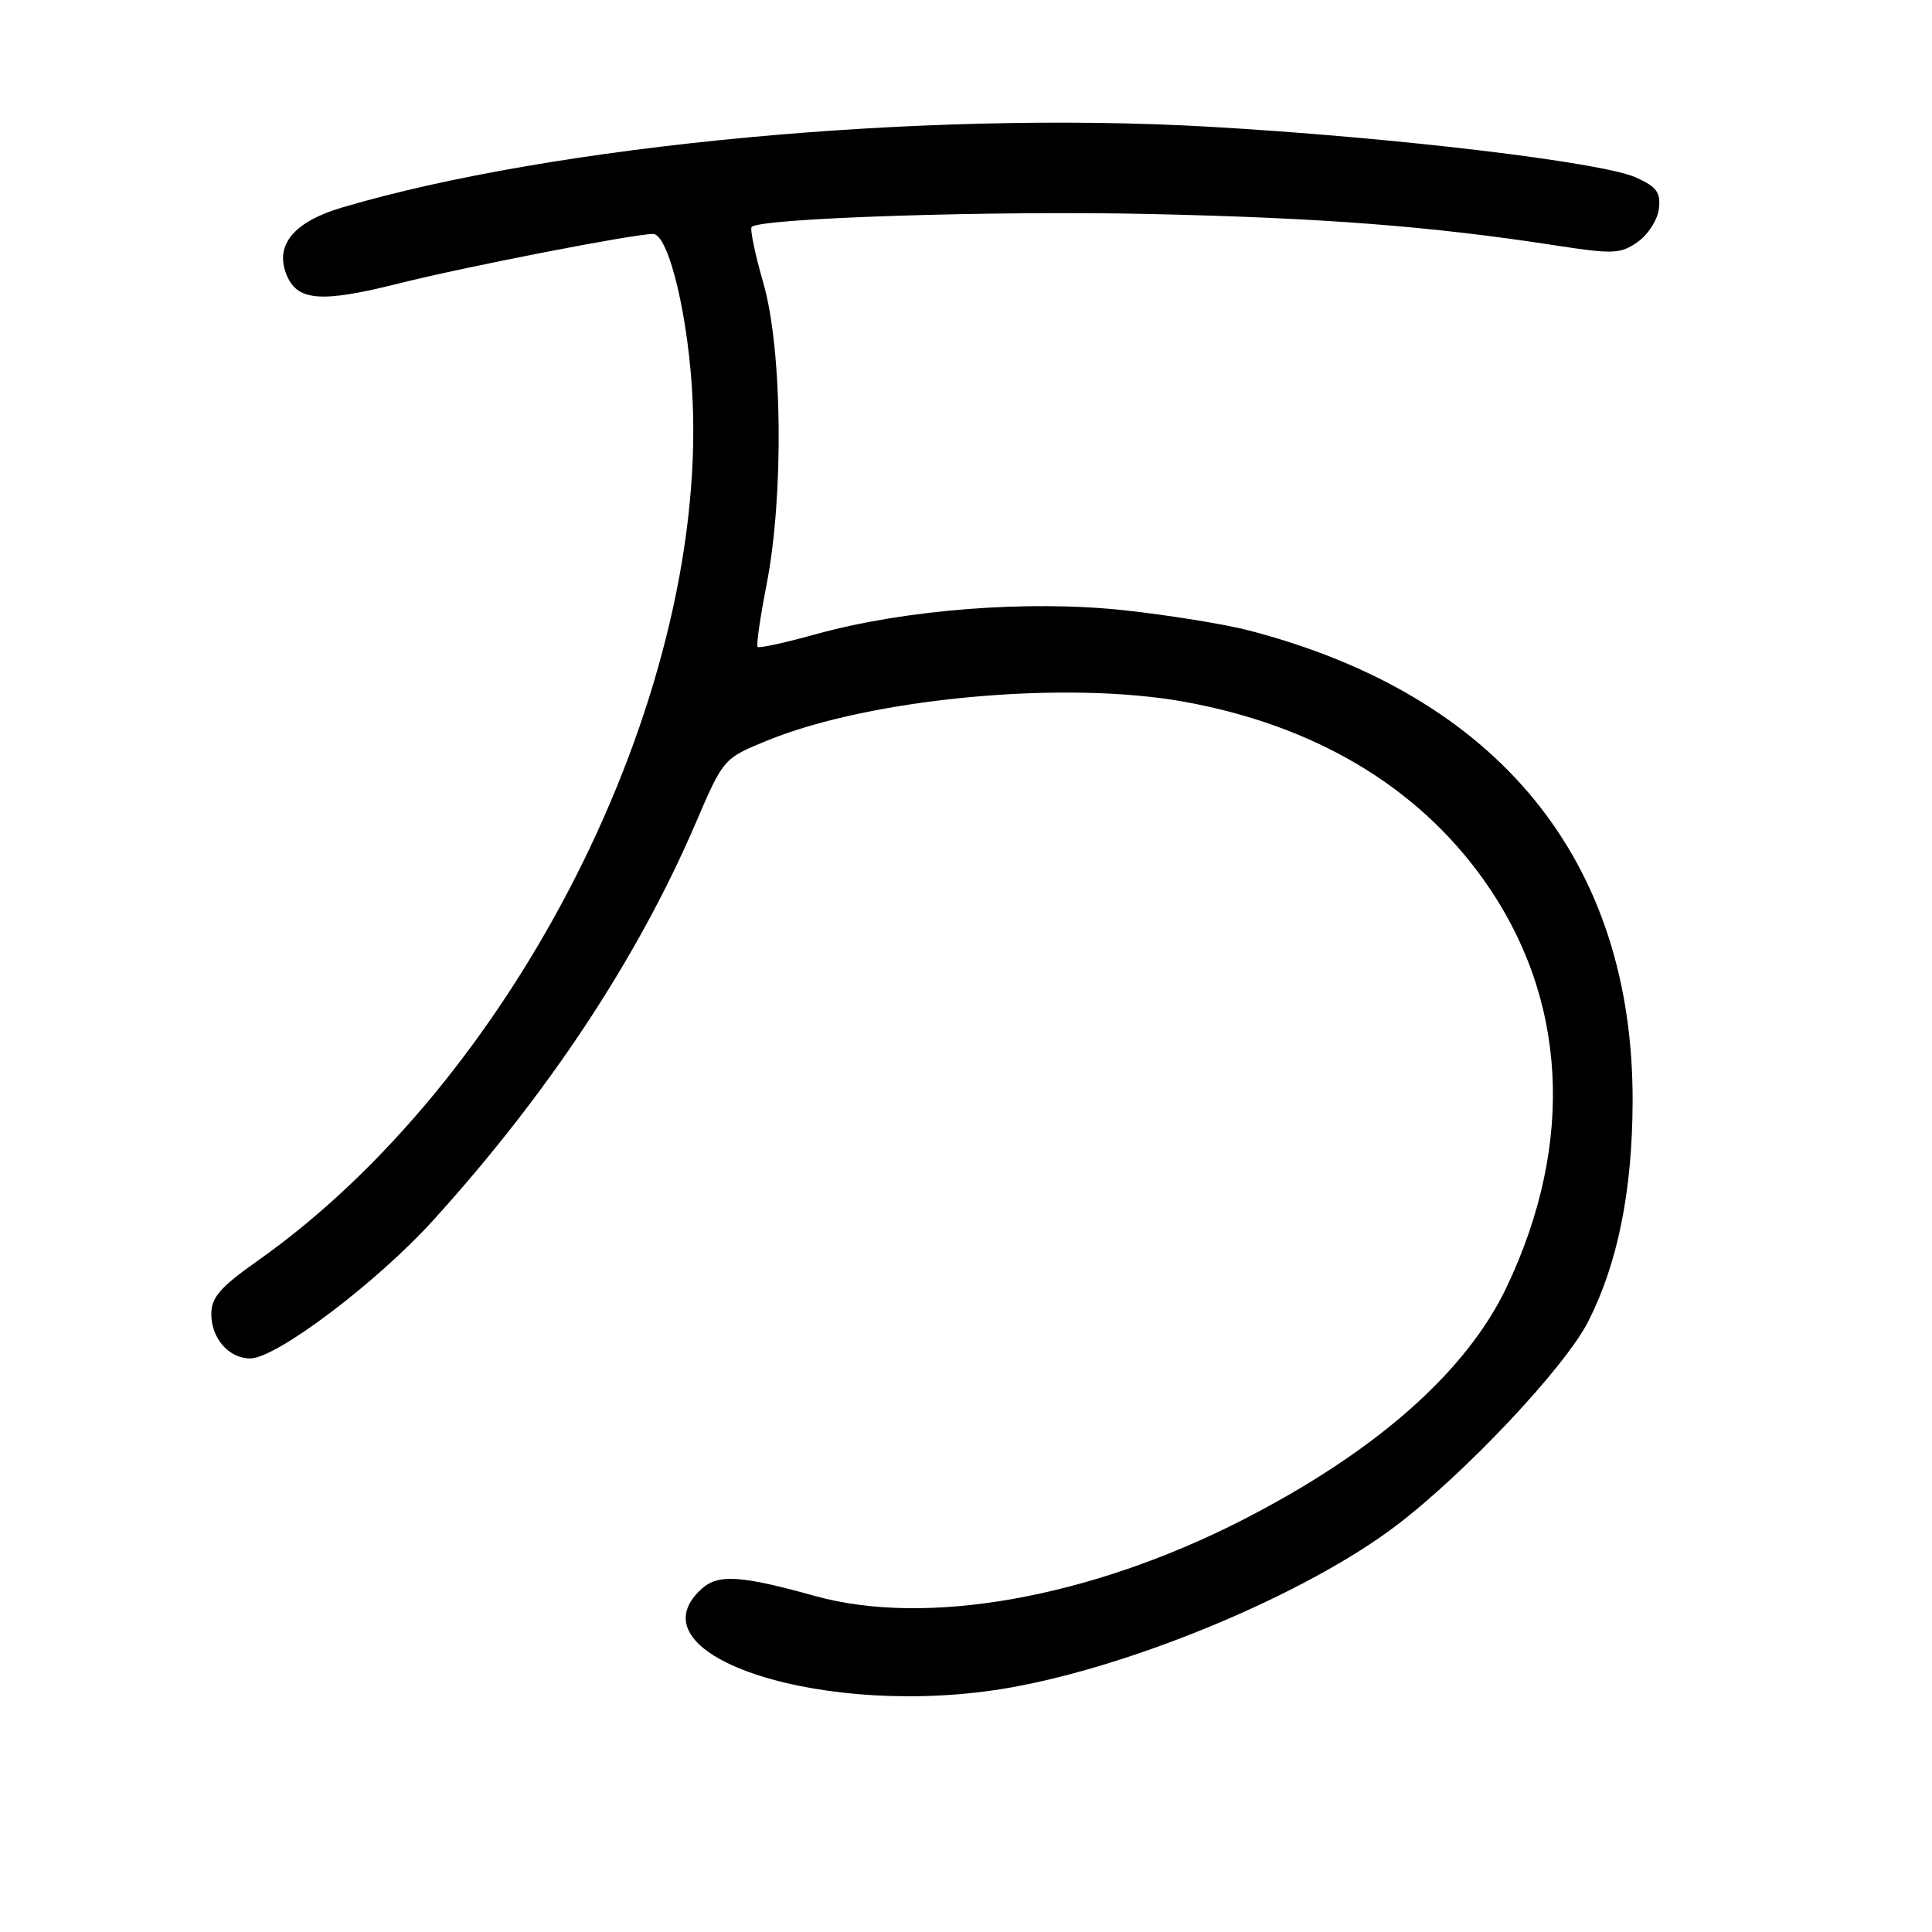<?xml version="1.0" encoding="UTF-8" standalone="no"?>
<!DOCTYPE svg PUBLIC "-//W3C//DTD SVG 1.1//EN" "http://www.w3.org/Graphics/SVG/1.1/DTD/svg11.dtd" >
<svg xmlns="http://www.w3.org/2000/svg" xmlns:xlink="http://www.w3.org/1999/xlink" version="1.1" viewBox="0 0 256 256">
 <g >
 <path fill="currentColor"
d=" M 134.00 223.59 C 150.60 220.62 173.22 211.11 185.03 202.13 C 194.19 195.17 207.39 181.13 210.45 175.10 C 214.36 167.39 216.29 157.82 216.33 146.00 C 216.44 114.10 198.59 92.16 165.53 83.55 C 162.31 82.71 154.83 81.50 148.92 80.86 C 136.26 79.49 119.95 80.76 108.12 84.03 C 104.06 85.16 100.58 85.92 100.39 85.72 C 100.19 85.52 100.73 81.79 101.58 77.43 C 103.88 65.66 103.67 46.28 101.15 37.51 C 100.04 33.67 99.35 30.32 99.60 30.07 C 100.77 28.89 131.77 27.89 152.50 28.36 C 175.28 28.87 189.56 29.97 206.00 32.50 C 213.77 33.70 214.72 33.66 217.00 32.06 C 218.38 31.09 219.64 29.12 219.81 27.67 C 220.07 25.51 219.52 24.76 216.81 23.53 C 212.26 21.47 184.67 18.19 160.16 16.79 C 122.24 14.62 73.28 19.19 45.25 27.52 C 39.01 29.37 36.45 32.41 37.90 36.23 C 39.30 39.92 42.38 40.19 52.97 37.53 C 61.78 35.32 83.98 31.00 86.53 31.00 C 88.63 31.00 91.31 42.30 91.78 53.16 C 93.52 92.94 68.11 143.11 34.07 167.11 C 29.17 170.57 28.00 171.92 28.00 174.13 C 28.00 177.35 30.33 180.00 33.16 180.00 C 36.60 180.00 49.90 169.96 57.37 161.73 C 72.64 144.90 84.49 126.98 92.18 109.07 C 95.86 100.50 95.86 100.50 101.68 98.12 C 115.44 92.50 141.11 90.12 156.93 92.99 C 174.19 96.12 187.73 104.16 196.56 116.53 C 207.67 132.10 208.77 151.31 199.65 170.52 C 194.29 181.81 182.25 192.41 164.53 201.46 C 144.35 211.75 122.70 215.59 107.97 211.47 C 98.16 208.74 95.16 208.55 92.98 210.52 C 83.09 219.47 109.68 227.94 134.00 223.59 Z "/>
</g>
</svg>